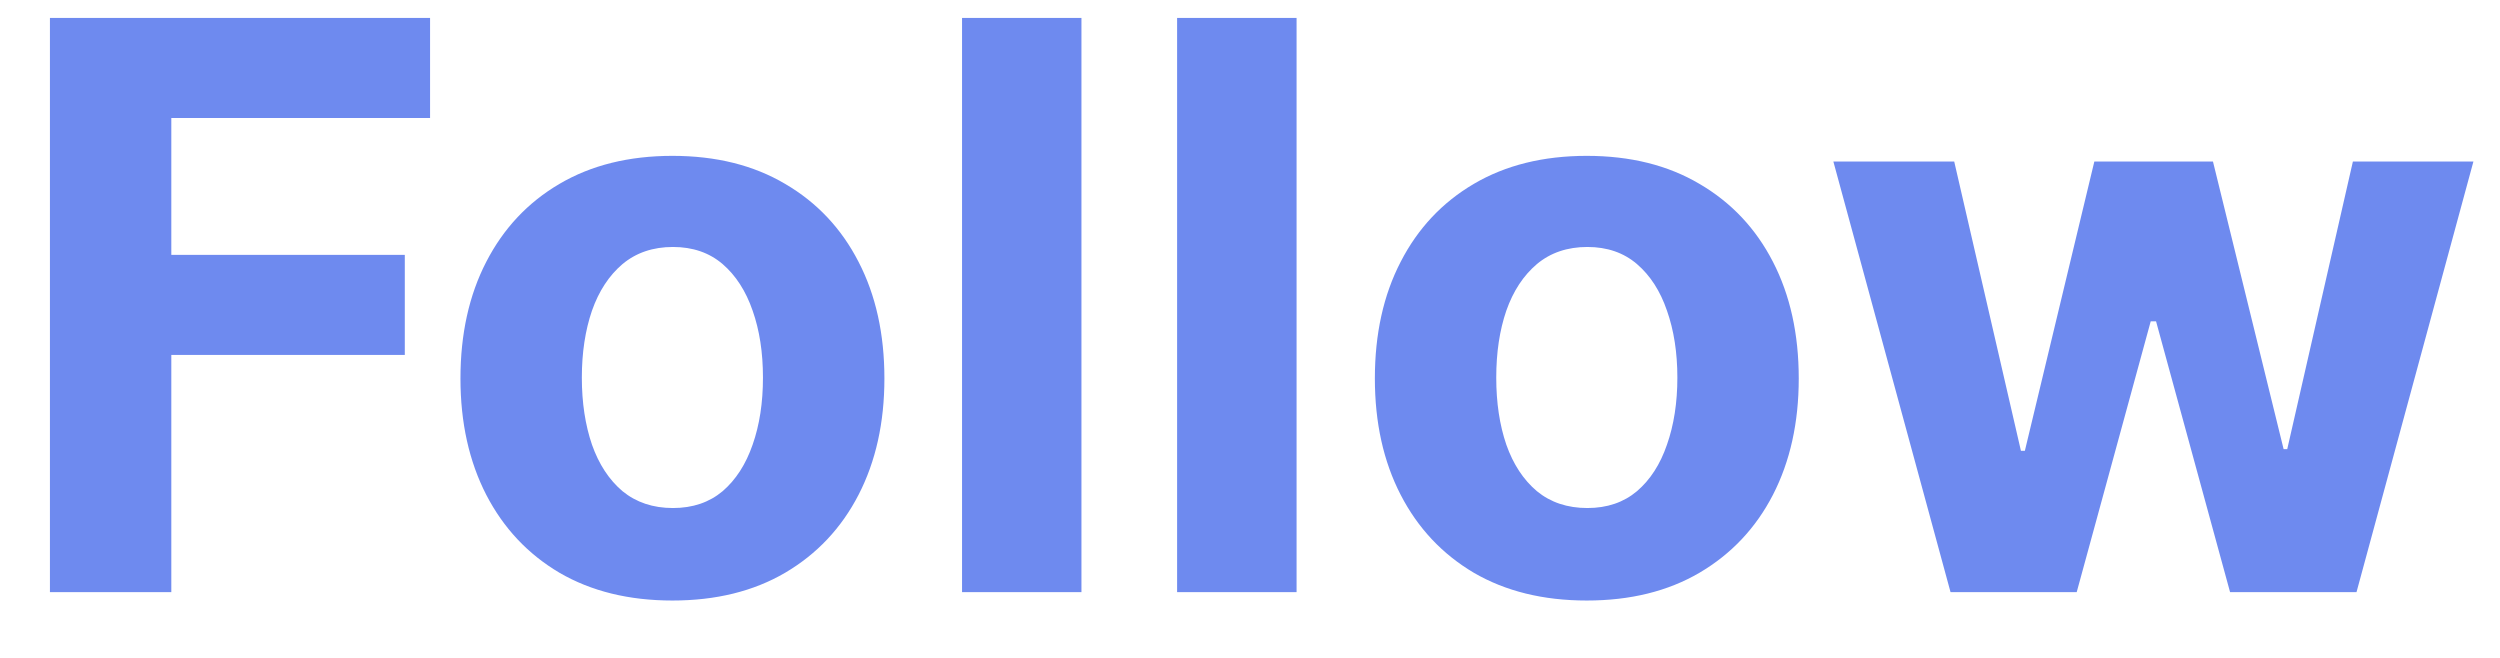 <svg width="38" height="10" viewBox="0 0 38 10" fill="none" xmlns="http://www.w3.org/2000/svg">
<path d="M0.759 9V0.273H6.537V1.794H2.604V3.874H6.153V5.395H2.604V9H0.759ZM10.221 9.128C9.559 9.128 8.987 8.987 8.504 8.706C8.023 8.422 7.653 8.027 7.391 7.521C7.13 7.013 6.999 6.423 6.999 5.753C6.999 5.077 7.13 4.486 7.391 3.98C7.653 3.472 8.023 3.077 8.504 2.795C8.987 2.511 9.559 2.369 10.221 2.369C10.883 2.369 11.454 2.511 11.934 2.795C12.417 3.077 12.789 3.472 13.05 3.98C13.312 4.486 13.443 5.077 13.443 5.753C13.443 6.423 13.312 7.013 13.05 7.521C12.789 8.027 12.417 8.422 11.934 8.706C11.454 8.987 10.883 9.128 10.221 9.128ZM10.229 7.722C10.53 7.722 10.782 7.636 10.984 7.466C11.185 7.293 11.337 7.057 11.44 6.759C11.545 6.46 11.597 6.121 11.597 5.74C11.597 5.359 11.545 5.02 11.44 4.722C11.337 4.423 11.185 4.188 10.984 4.014C10.782 3.841 10.53 3.754 10.229 3.754C9.925 3.754 9.67 3.841 9.462 4.014C9.258 4.188 9.103 4.423 8.998 4.722C8.896 5.02 8.844 5.359 8.844 5.74C8.844 6.121 8.896 6.46 8.998 6.759C9.103 7.057 9.258 7.293 9.462 7.466C9.67 7.636 9.925 7.722 10.229 7.722ZM16.438 0.273V9H14.623V0.273H16.438ZM19.708 0.273V9H17.892V0.273H19.708ZM24.119 9.128C23.457 9.128 22.885 8.987 22.402 8.706C21.922 8.422 21.551 8.027 21.29 7.521C21.028 7.013 20.898 6.423 20.898 5.753C20.898 5.077 21.028 4.486 21.29 3.98C21.551 3.472 21.922 3.077 22.402 2.795C22.885 2.511 23.457 2.369 24.119 2.369C24.781 2.369 25.352 2.511 25.832 2.795C26.315 3.077 26.688 3.472 26.949 3.98C27.21 4.486 27.341 5.077 27.341 5.753C27.341 6.423 27.21 7.013 26.949 7.521C26.688 8.027 26.315 8.422 25.832 8.706C25.352 8.987 24.781 9.128 24.119 9.128ZM24.128 7.722C24.429 7.722 24.68 7.636 24.882 7.466C25.084 7.293 25.236 7.057 25.338 6.759C25.443 6.46 25.496 6.121 25.496 5.74C25.496 5.359 25.443 5.02 25.338 4.722C25.236 4.423 25.084 4.188 24.882 4.014C24.68 3.841 24.429 3.754 24.128 3.754C23.824 3.754 23.568 3.841 23.361 4.014C23.156 4.188 23.001 4.423 22.896 4.722C22.794 5.02 22.743 5.359 22.743 5.74C22.743 6.121 22.794 6.46 22.896 6.759C23.001 7.057 23.156 7.293 23.361 7.466C23.568 7.636 23.824 7.722 24.128 7.722ZM29.648 9L27.867 2.455H29.704L30.718 6.852H30.778L31.834 2.455H33.637L34.711 6.827H34.766L35.764 2.455H37.596L35.819 9H33.897L32.772 4.884H32.691L31.566 9H29.648Z" fill="#6E8AEF"/>
</svg>
